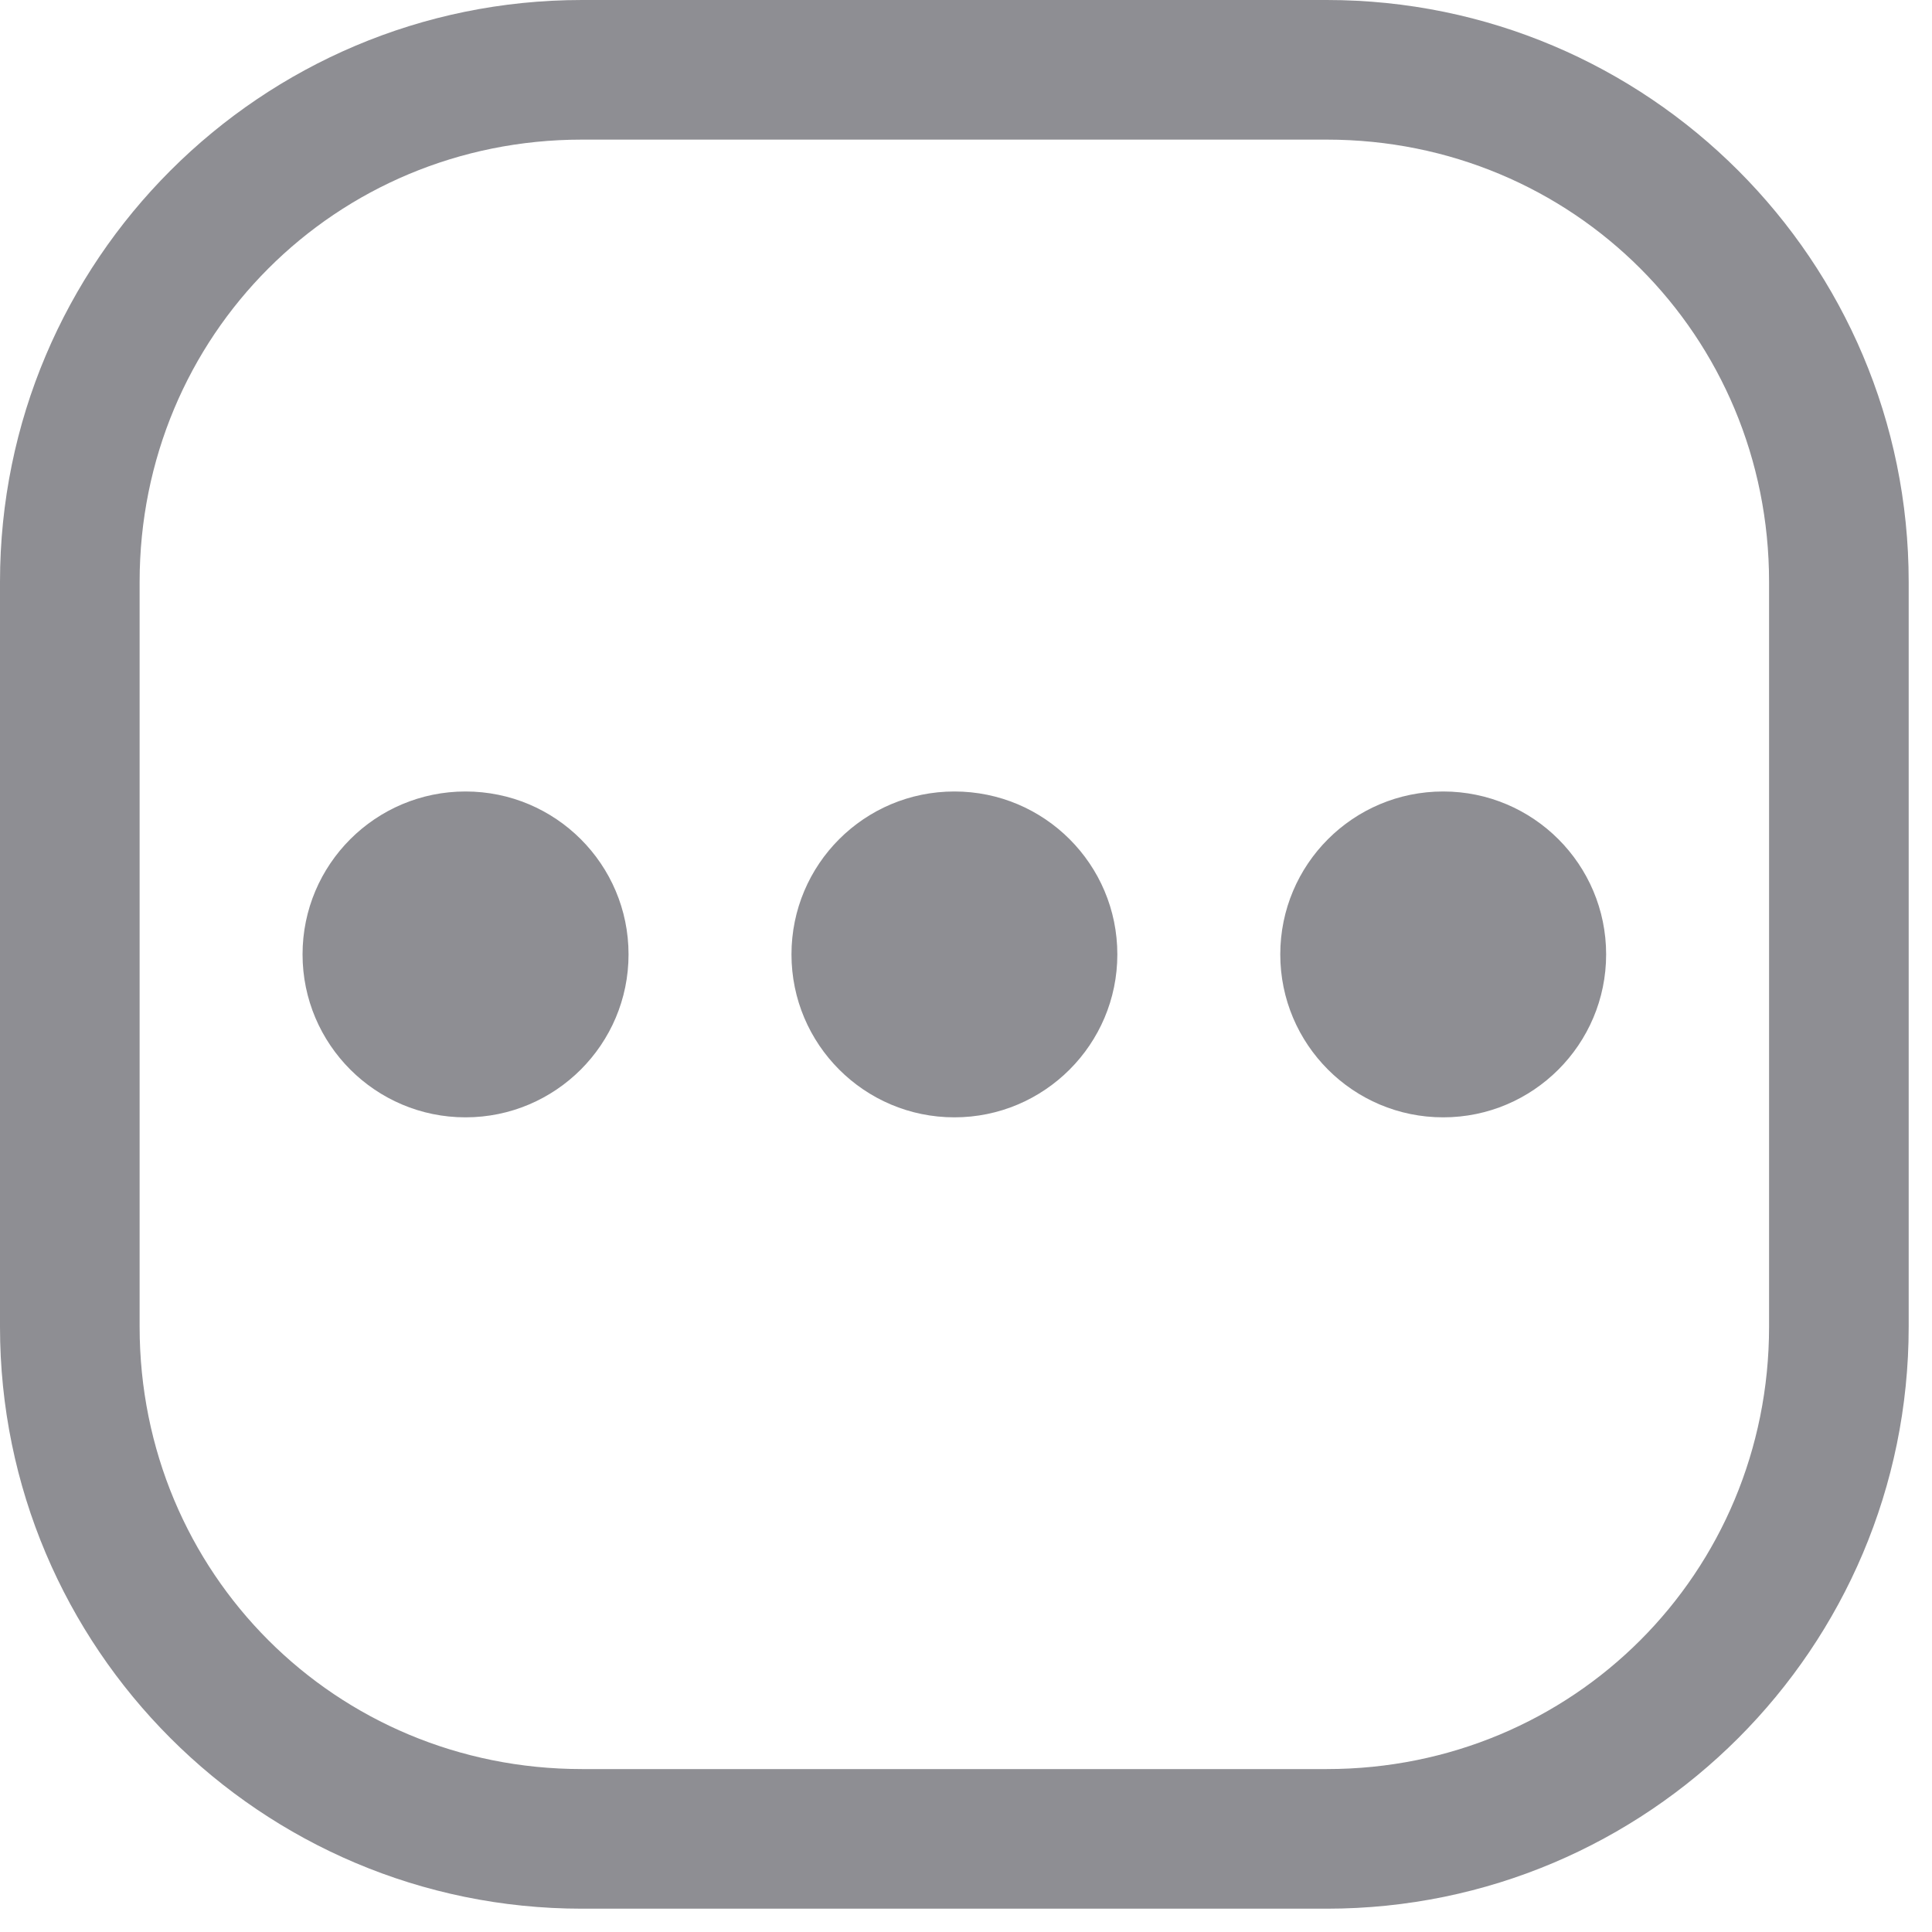 <svg width="15px" height="15px" viewBox="0 0 15 15" version="1.1" xmlns:xlink="http://www.w3.org/1999/xlink" xmlns="http://www.w3.org/2000/svg">
  <desc>Created with Lunacy</desc>
  <path d="M4.518 0C2.024 0 0 2.024 0 4.518L0 10.301C0 12.795 2.024 14.819 4.518 14.819L10.301 14.819C12.795 14.819 14.819 12.795 14.819 10.301L14.819 4.518C14.819 2.024 12.795 2.05458e-14 10.301 2.05458e-14L4.518 2.05458e-14L4.518 0ZM4.518 1.084L10.301 1.084C12.213 1.084 13.735 2.606 13.735 4.518L13.735 10.301C13.735 12.213 12.213 13.735 10.301 13.735L4.518 13.735C2.606 13.735 1.084 12.213 1.084 10.301L1.084 4.518C1.084 2.606 2.606 1.084 4.518 1.084L4.518 1.084ZM3.614 6.145C2.916 6.145 2.349 6.711 2.349 7.41C2.349 8.108 2.916 8.675 3.614 8.675C4.313 8.675 4.88 8.108 4.88 7.41C4.88 6.711 4.313 6.145 3.614 6.145L3.614 6.145ZM7.41 6.145C6.711 6.145 6.145 6.711 6.145 7.41C6.145 8.108 6.711 8.675 7.41 8.675C8.108 8.675 8.675 8.108 8.675 7.41C8.675 6.711 8.108 6.145 7.41 6.145L7.41 6.145ZM11.205 6.145C10.506 6.145 9.94 6.711 9.94 7.41C9.94 8.108 10.506 8.675 11.205 8.675C11.903 8.675 12.47 8.108 12.47 7.41C12.47 6.711 11.903 6.145 11.205 6.145L11.205 6.145Z" id="Shape" fill="#8E8E93" fill-rule="evenodd" stroke="none" />
</svg>
